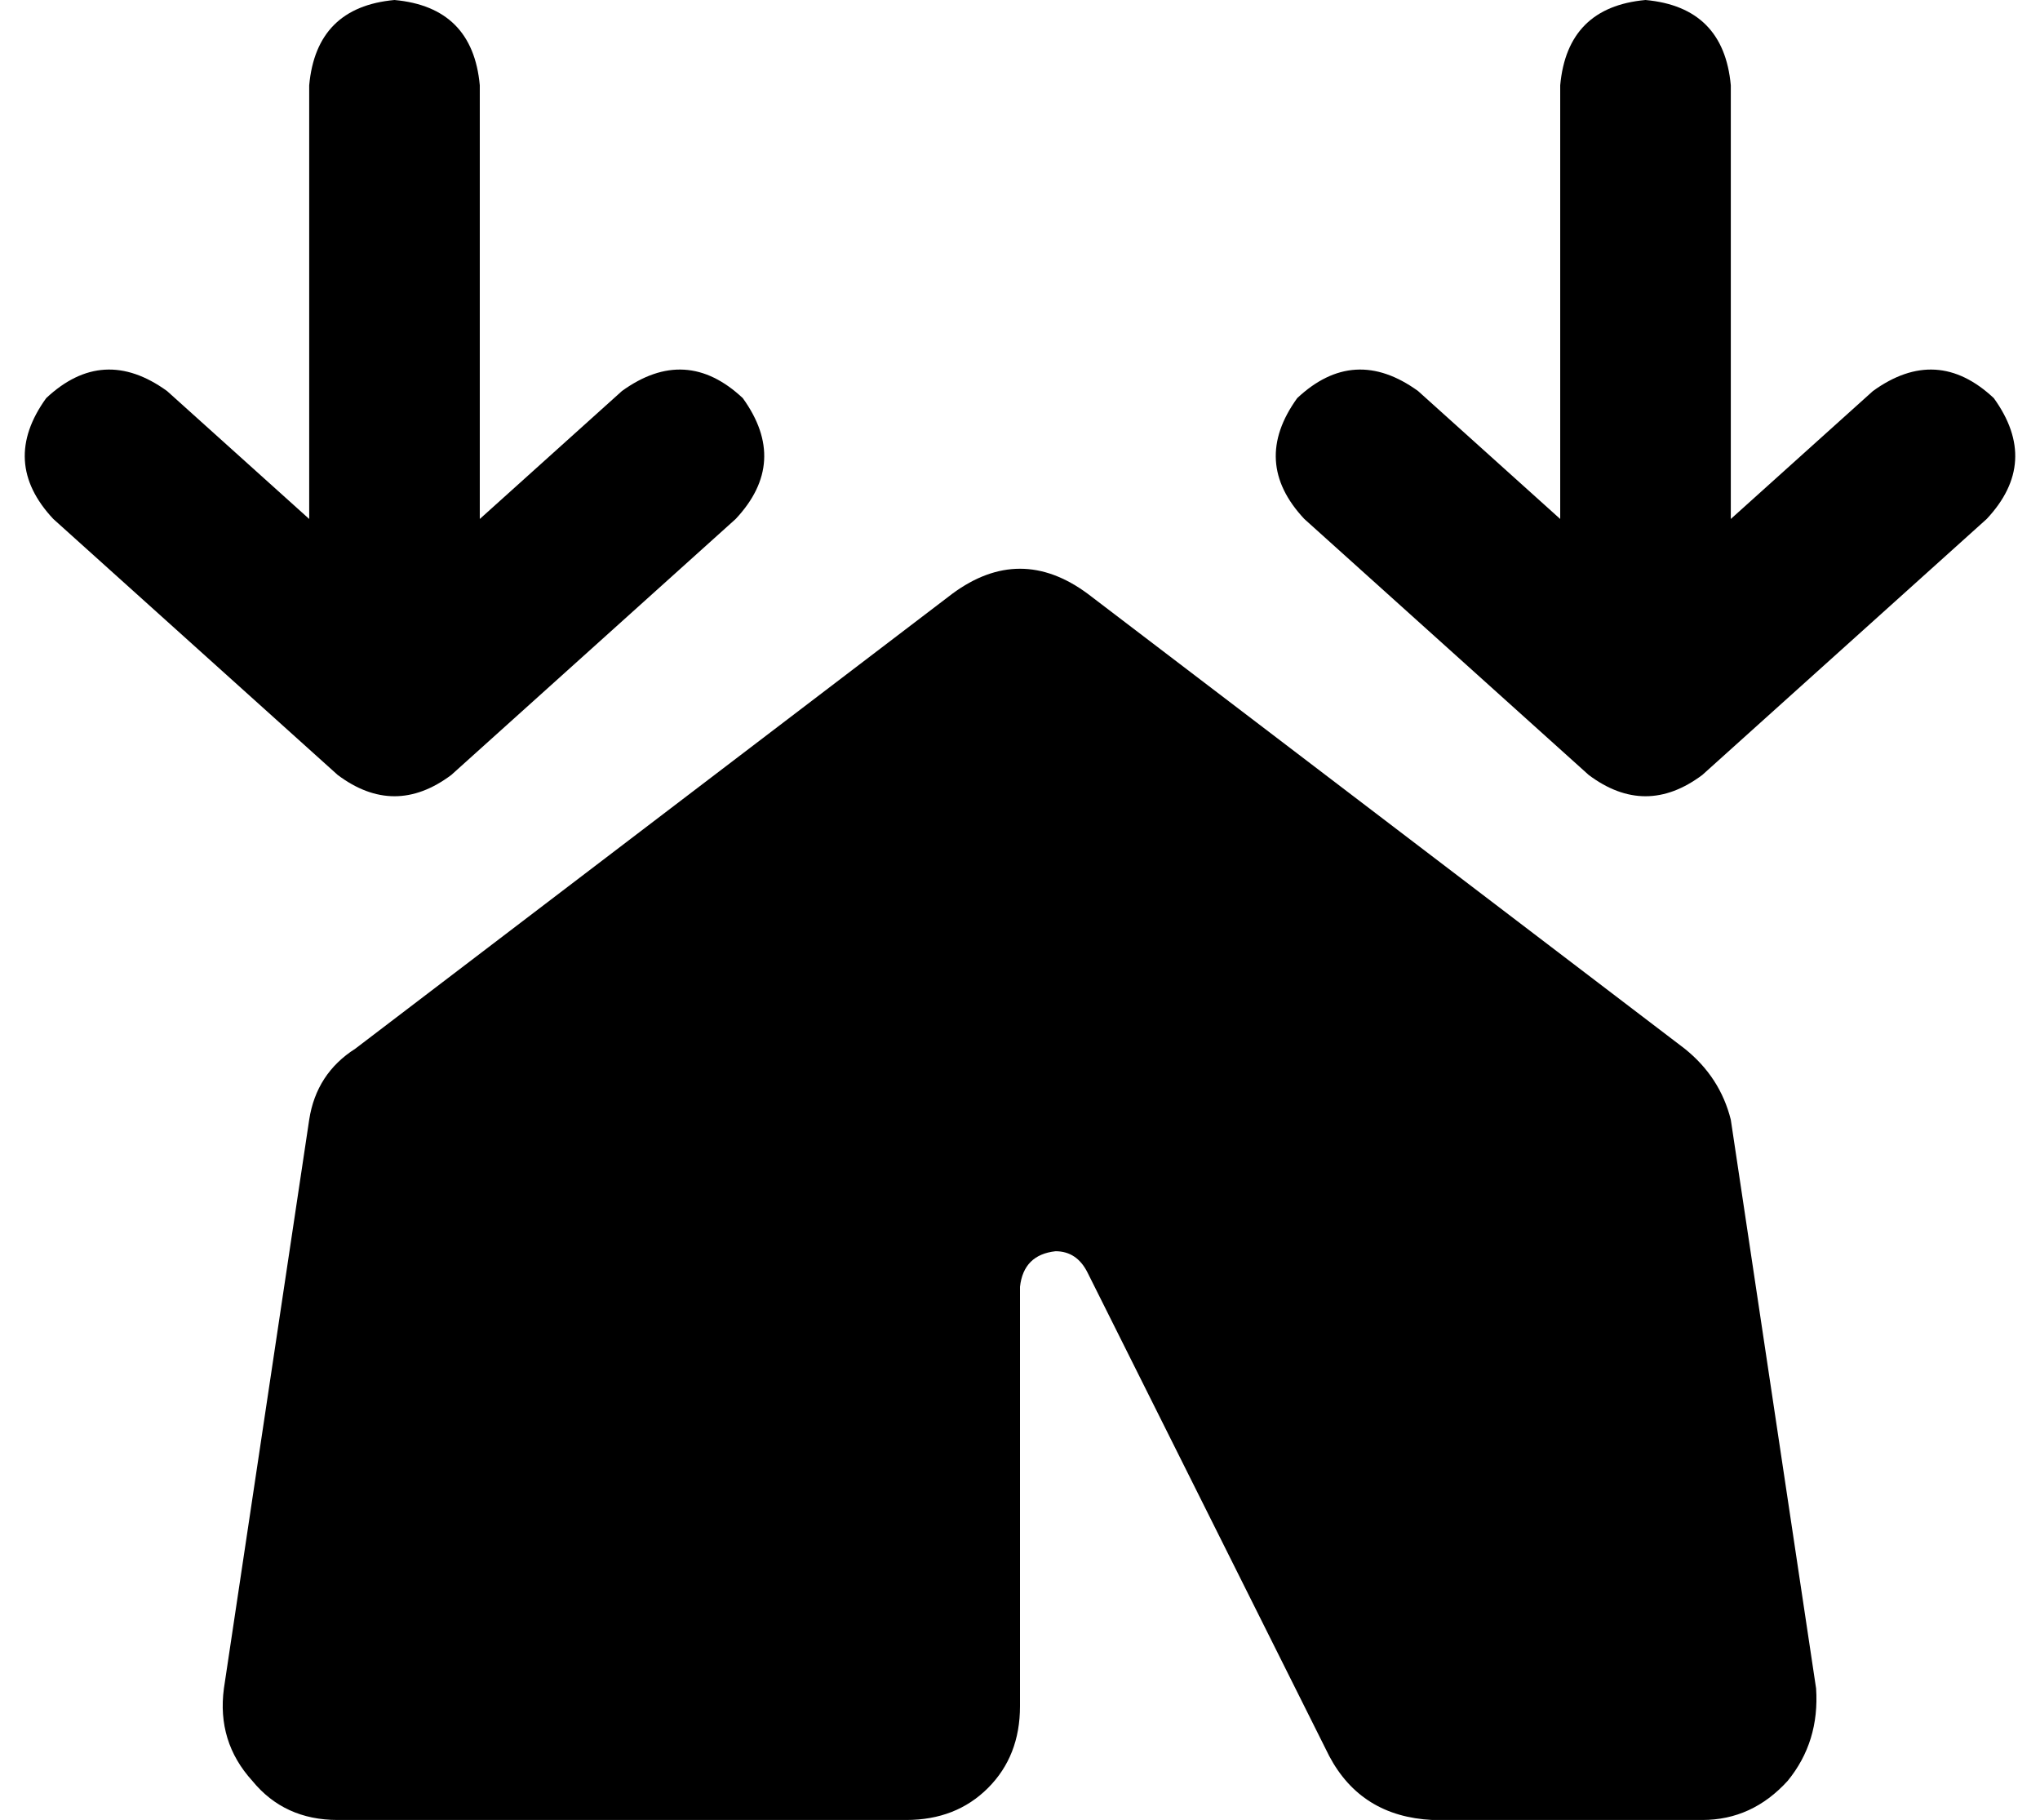 <svg xmlns="http://www.w3.org/2000/svg" viewBox="0 0 574 512">
  <path d="M 209 112 Q 193 97 175 110 L 135 146 L 135 146 L 135 24 L 135 24 Q 133 2 111 0 Q 89 2 87 24 L 87 146 L 87 146 L 47 110 L 47 110 Q 29 97 13 112 Q 0 130 15 146 L 95 218 L 95 218 Q 111 230 127 218 L 207 146 L 207 146 Q 222 130 209 112 L 209 112 Z M 561 112 Q 545 97 527 110 L 487 146 L 487 146 L 487 24 L 487 24 Q 485 2 463 0 Q 441 2 439 24 L 439 146 L 439 146 L 399 110 L 399 110 Q 381 97 365 112 Q 352 130 367 146 L 447 218 L 447 218 Q 463 230 479 218 L 559 146 L 559 146 Q 574 130 561 112 L 561 112 Z M 306 167 Q 287 153 268 167 L 100 295 L 100 295 Q 89 302 87 315 L 63 475 L 63 475 Q 61 490 71 501 Q 80 512 95 512 L 239 512 L 255 512 Q 269 512 278 503 Q 287 494 287 480 L 287 362 L 287 362 Q 288 353 297 352 Q 303 352 306 358 L 374 494 L 374 494 Q 383 511 403 512 L 463 512 L 479 512 Q 493 512 503 501 Q 512 490 511 475 L 487 315 L 487 315 Q 484 303 474 295 L 306 167 L 306 167 Z" />
</svg>